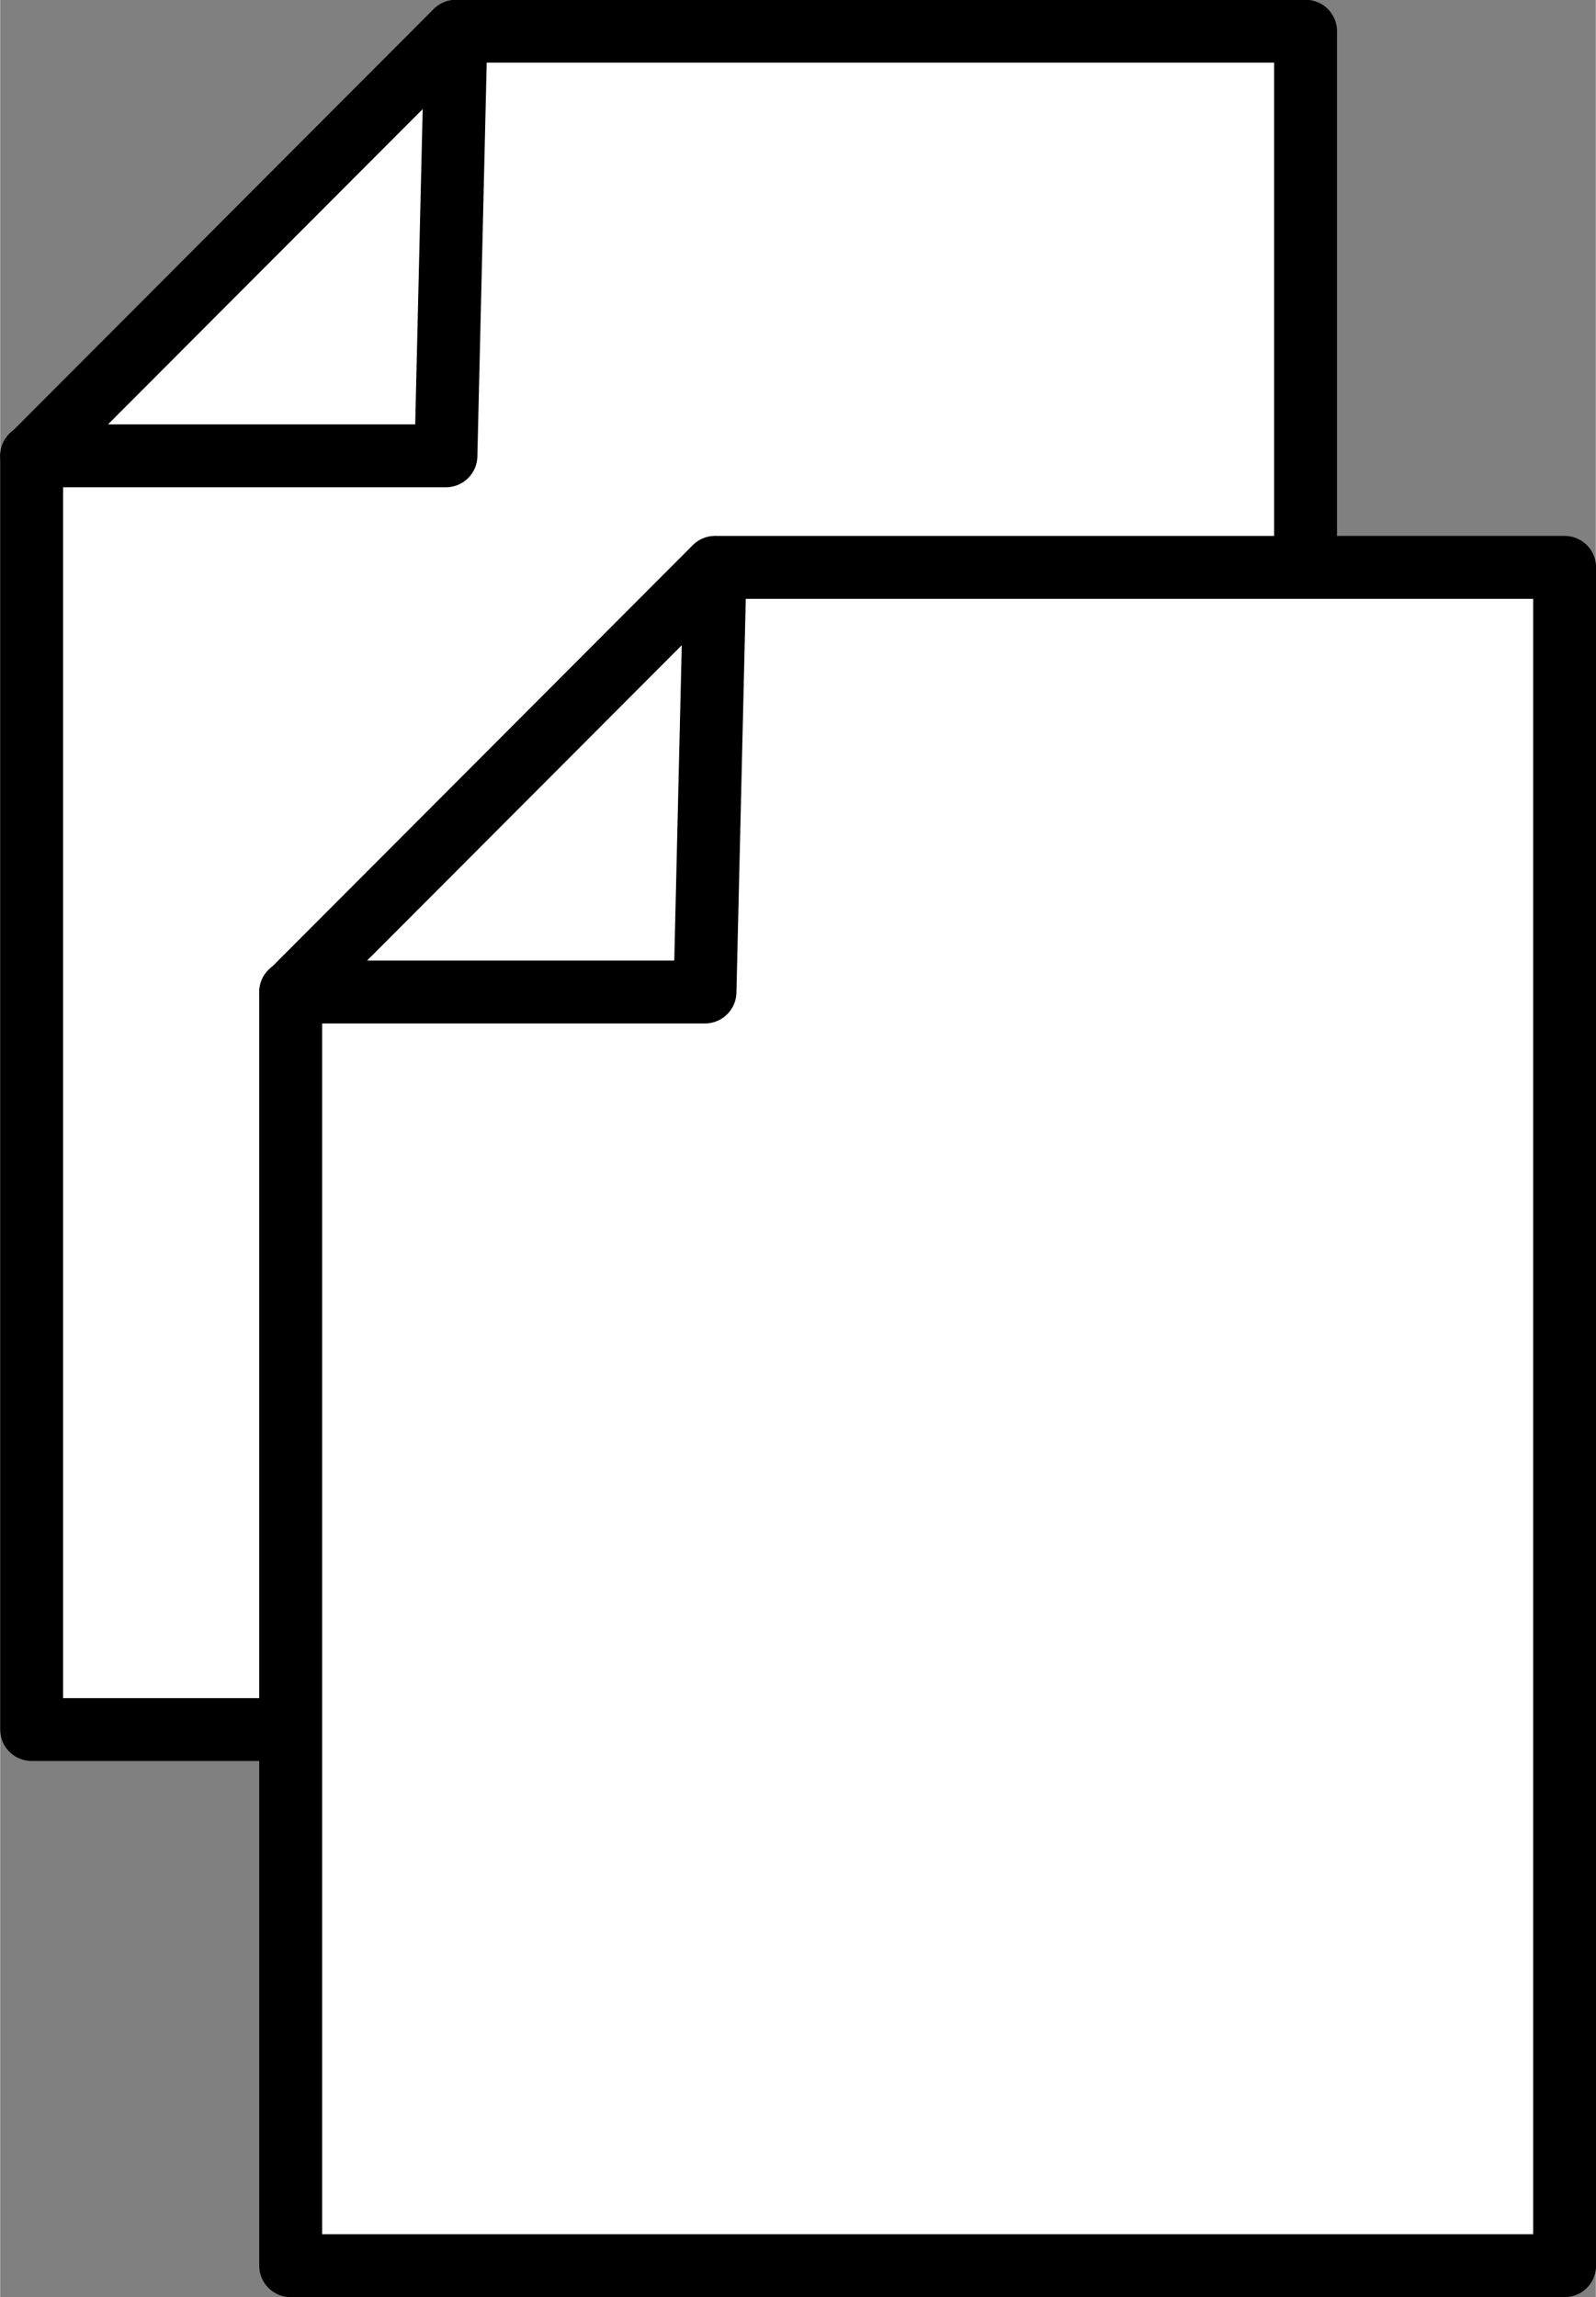 <?xml version="1.0" encoding="UTF-8" standalone="no"?>
<!DOCTYPE svg PUBLIC "-//W3C//DTD SVG 1.1//EN" "http://www.w3.org/Graphics/SVG/1.1/DTD/svg11.dtd">
<!-- Создано Microsoft Visio, экспорт SVG Копировать 4.svg Страница-1 -->
<svg xmlns="http://www.w3.org/2000/svg" xmlns:xlink="http://www.w3.org/1999/xlink" xmlns:ev="http://www.w3.org/2001/xml-events"
		xmlns:v="http://schemas.microsoft.com/visio/2003/SVGExtensions/" width="0.264in" height="0.38in"
		viewBox="0 0 19.026 27.392" xml:space="preserve" color-interpolation-filters="sRGB" class="st3">
	<rect x="0" y="0" width="19.026" height="27.392" fill="#808080" stroke="none"/>
	<v:documentProperties v:langID="1049" v:metric="true" v:viewMarkup="false"/>

	<style type="text/css">
	<![CDATA[
		.st1 {fill:#ffffff;stroke:#000000;stroke-linecap:round;stroke-linejoin:round;stroke-width:0.75}
		.st2 {stroke:#000000;stroke-linecap:round;stroke-linejoin:round;stroke-width:0.75}
		.st3 {fill:none;fill-rule:evenodd;font-size:12px;overflow:visible;stroke-linecap:square;stroke-miterlimit:3}
	]]>
	</style>

	<g v:mID="0" v:index="1" v:groupContext="foregroundPage">
		<title>Страница-1</title>
		<v:pageProperties v:drawingScale="0.0393701" v:pageScale="0.0393701" v:drawingUnits="24" v:shadowOffsetX="9"
				v:shadowOffsetY="-9"/>
		<g id="group1923-1" transform="translate(0.375,-0.375)" v:mID="1923" v:groupContext="group">
			<title>Лист.1923</title>
			<g id="group1924-2" transform="translate(0,-6.393)" v:mID="1924" v:groupContext="group">
				<title>Лист.1924</title>
				<g id="shape1925-3" v:mID="1925" v:groupContext="shape">
					<title>Лист.1925</title>
					<path d="M0 27.39 L15.19 27.39 L15.19 7.14 L5.06 7.14 L0 12.21 L0 27.39 Z" class="st1"/>
				</g>
				<g id="shape1926-5" v:mID="1926" v:groupContext="shape" transform="translate(1.31395E-13,-15.187)">
					<title>Лист.1926</title>
					<path d="M0 27.39 L4.94 27.39 L5.06 22.33" class="st2"/>
				</g>
			</g>
			<g id="group1927-8" transform="translate(3.089,6.39488E-14)" v:mID="1927" v:groupContext="group">
				<title>Лист.1927</title>
				<g id="shape1928-9" v:mID="1928" v:groupContext="shape">
					<title>Лист.1928</title>
					<path d="M0 27.39 L15.19 27.39 L15.19 7.14 L5.06 7.14 L0 12.21 L0 27.39 Z" class="st1"/>
				</g>
				<g id="shape1929-11" v:mID="1929" v:groupContext="shape" transform="translate(1.31395E-13,-15.187)">
					<title>Лист.1929</title>
					<path d="M0 27.39 L4.94 27.39 L5.06 22.33" class="st2"/>
				</g>
			</g>
		</g>
	</g>
</svg>
